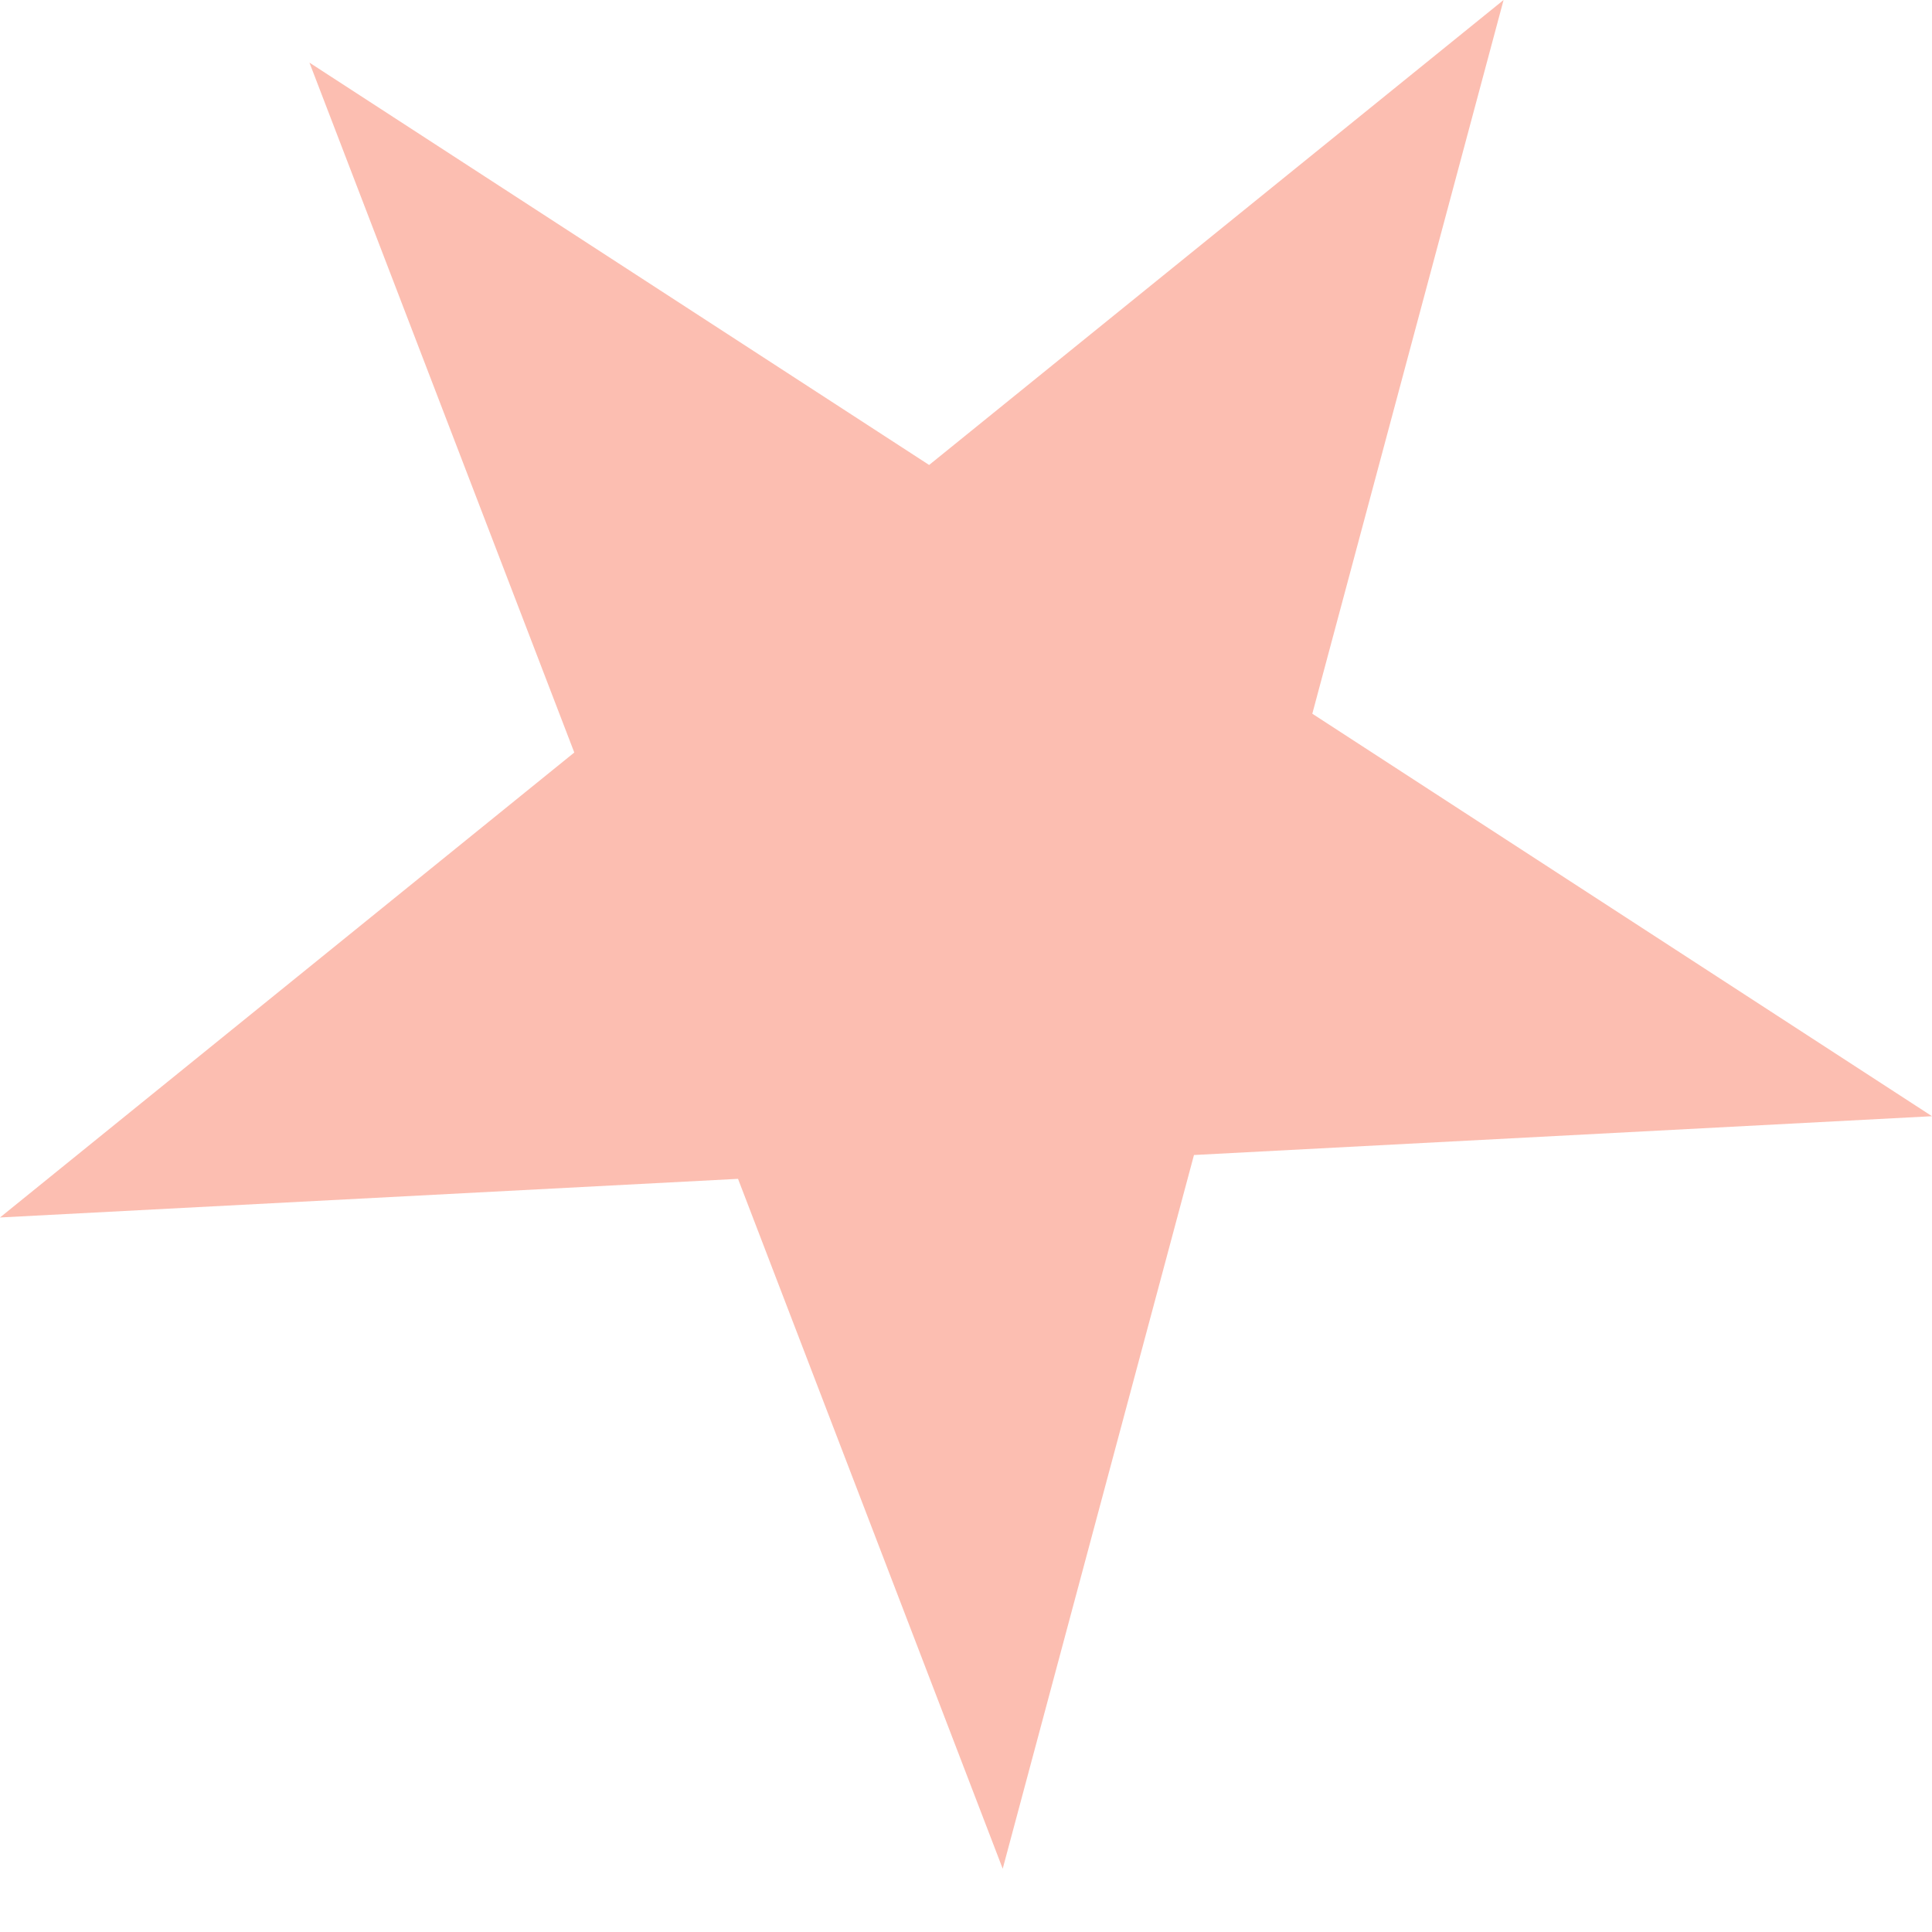 <svg width="12" height="12" viewBox="0 0 12 12" fill="none" xmlns="http://www.w3.org/2000/svg">
<path d="M-6.3371e-05 7.562L3.567 4.674L1.922 0.389L5.771 2.888L9.339 -4.53465e-05L8.151 4.433L12 6.933L7.416 7.174L6.228 11.607L4.584 7.322L-6.3371e-05 7.562Z" fill="#F54721" fill-opacity="0.35"/>
</svg>
